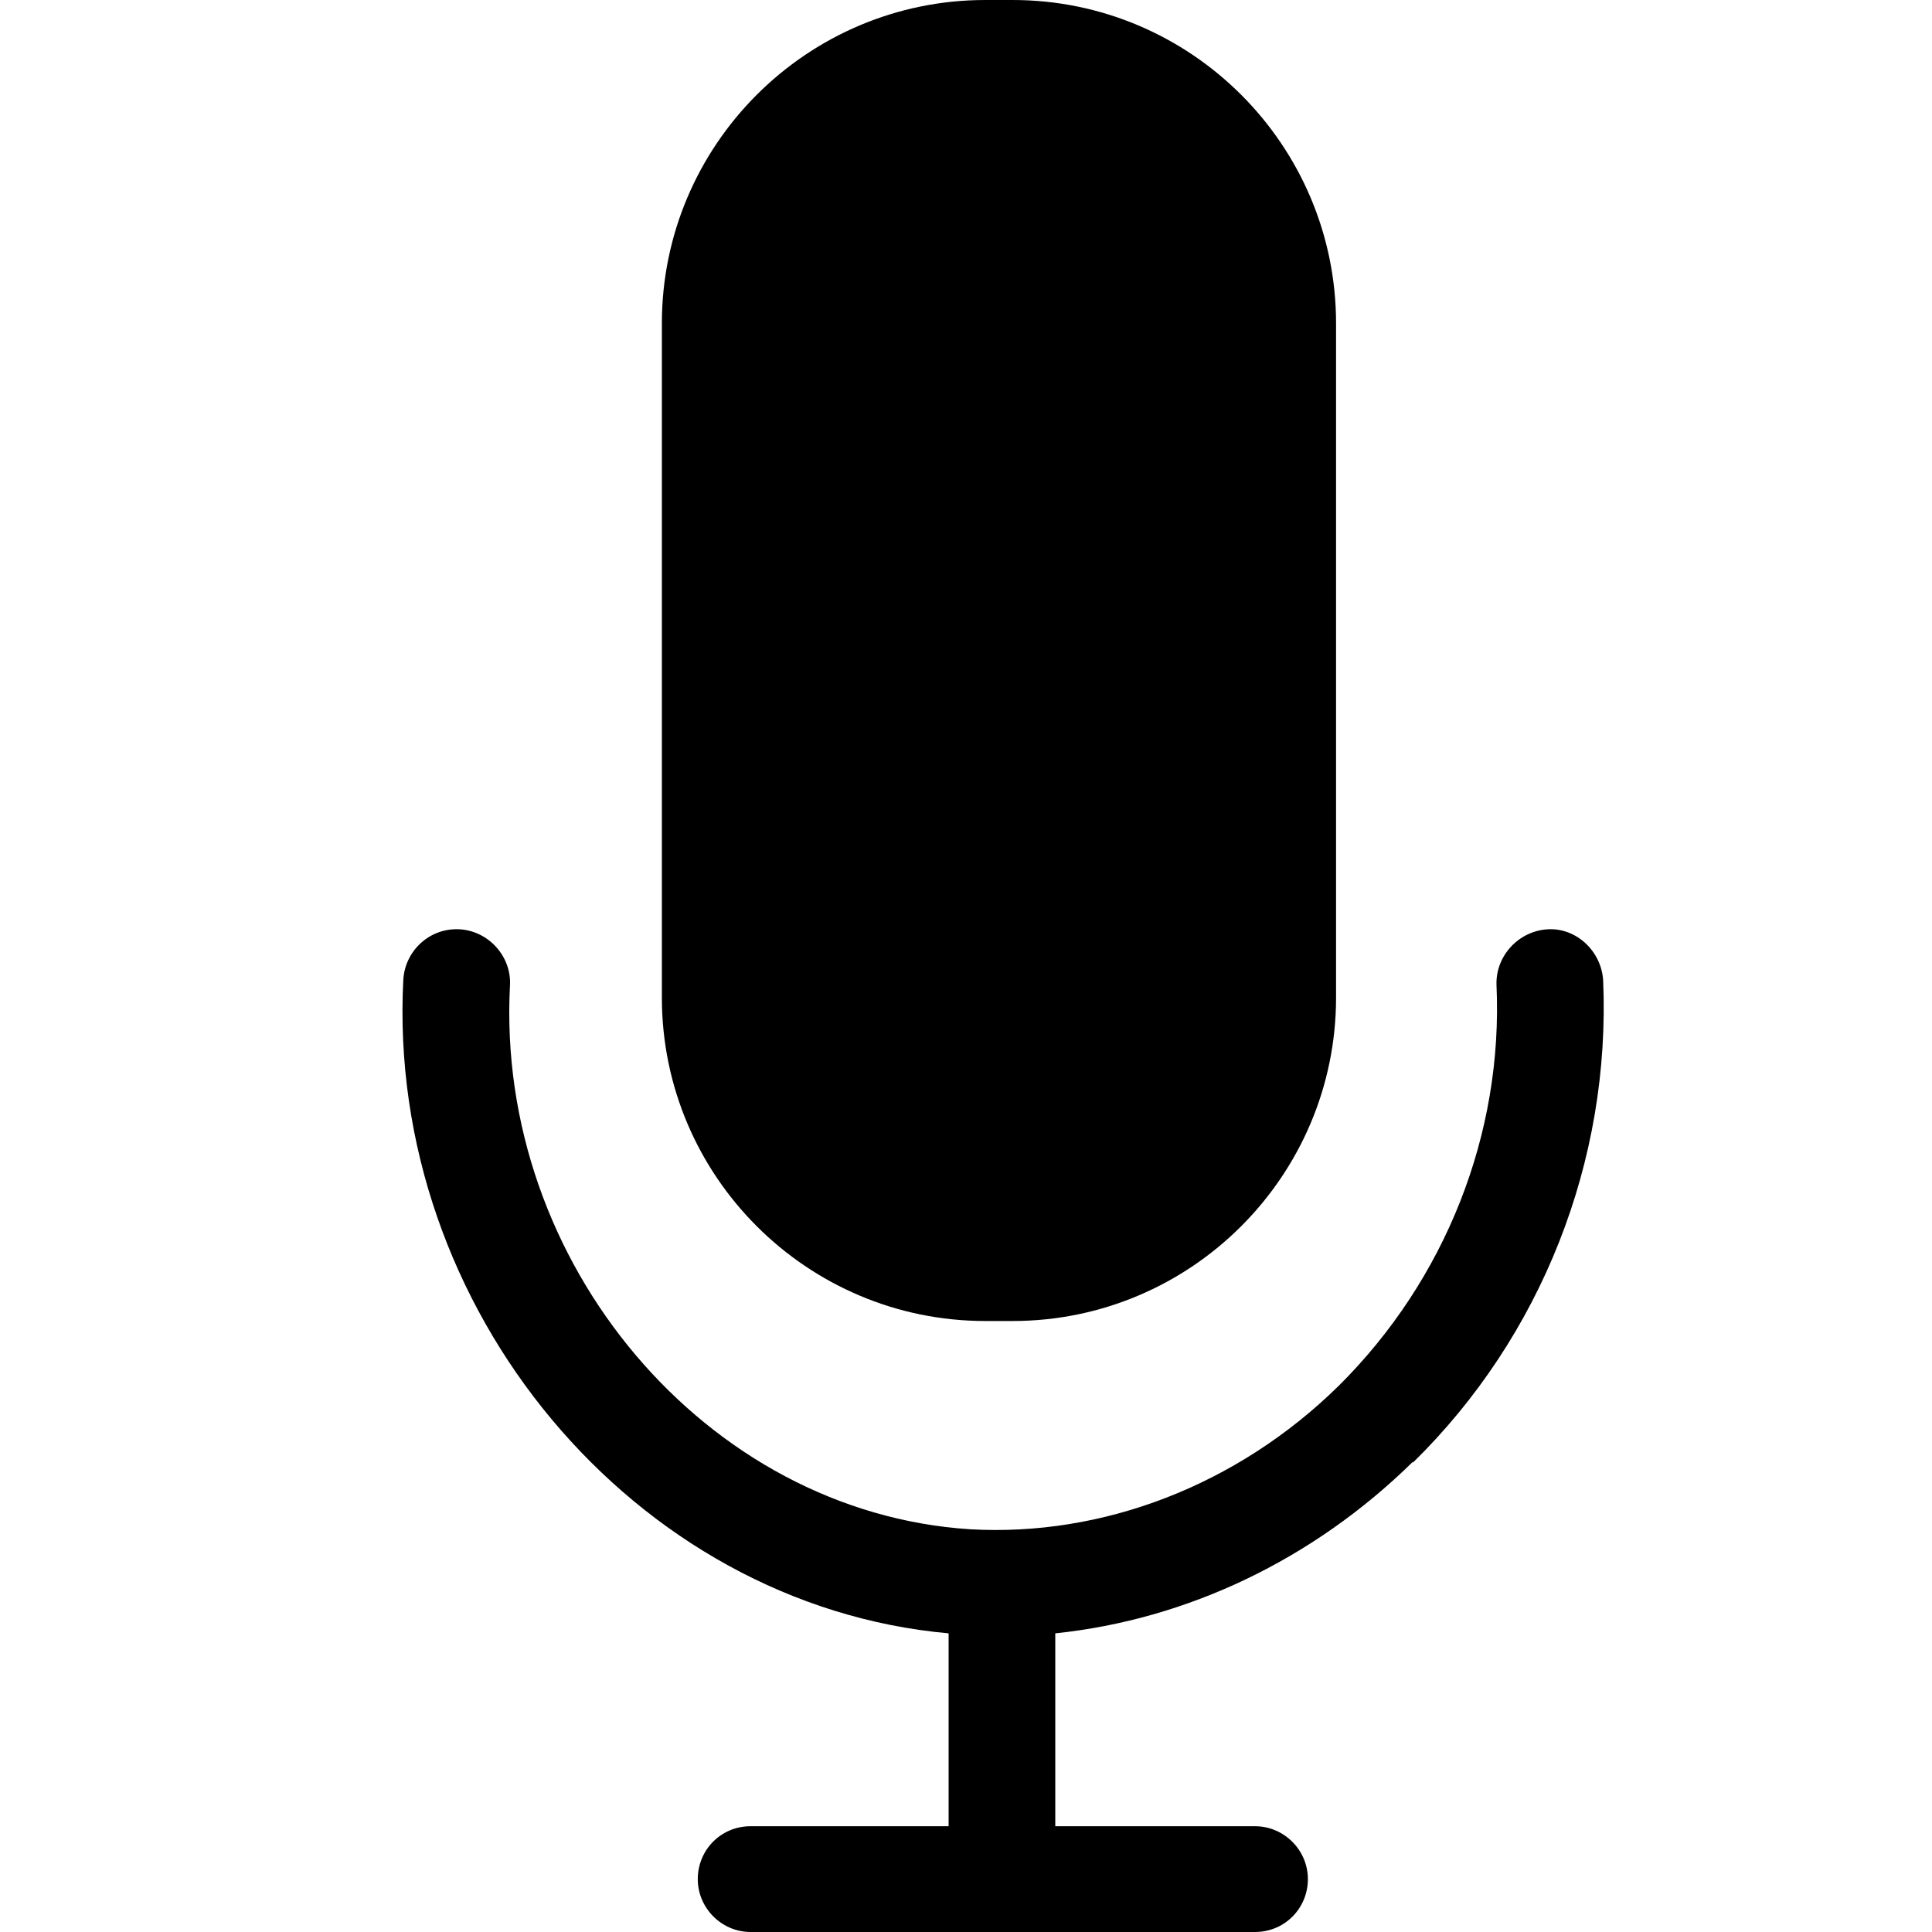 <svg xmlns="http://www.w3.org/2000/svg" width="24" height="24" viewBox="0 0 24 24" fill="none">
    <path d="M12.24 0H12.579C14.795 0 16.597 1.802 16.597 4.018V12.392C16.597 14.608 14.795 16.41 12.579 16.41H12.24C10.024 16.41 8.222 14.608 8.222 12.392V4.018C8.222 1.802 10.024 0 12.24 0Z" fill="currentColor"/>
    <path d="M17.551 18.17C19.152 16.601 20.01 14.417 19.915 12.18C19.894 11.82 19.586 11.523 19.226 11.544C18.866 11.565 18.579 11.873 18.59 12.233C18.675 14.088 17.954 15.901 16.629 17.216C15.367 18.456 13.692 19.092 12.049 18.997C8.774 18.785 6.155 15.689 6.335 12.244C6.357 11.883 6.07 11.565 5.71 11.544C5.339 11.523 5.032 11.809 5.01 12.17C4.798 16.262 7.883 19.94 11.784 20.29V22.686H9.325C8.954 22.686 8.668 22.982 8.668 23.343C8.668 23.703 8.964 24 9.325 24H15.59C15.961 24 16.247 23.703 16.247 23.343C16.247 22.982 15.95 22.686 15.59 22.686H13.109V20.29C14.742 20.12 16.311 19.378 17.551 18.159V18.17Z" fill="currentColor"/>
</svg>